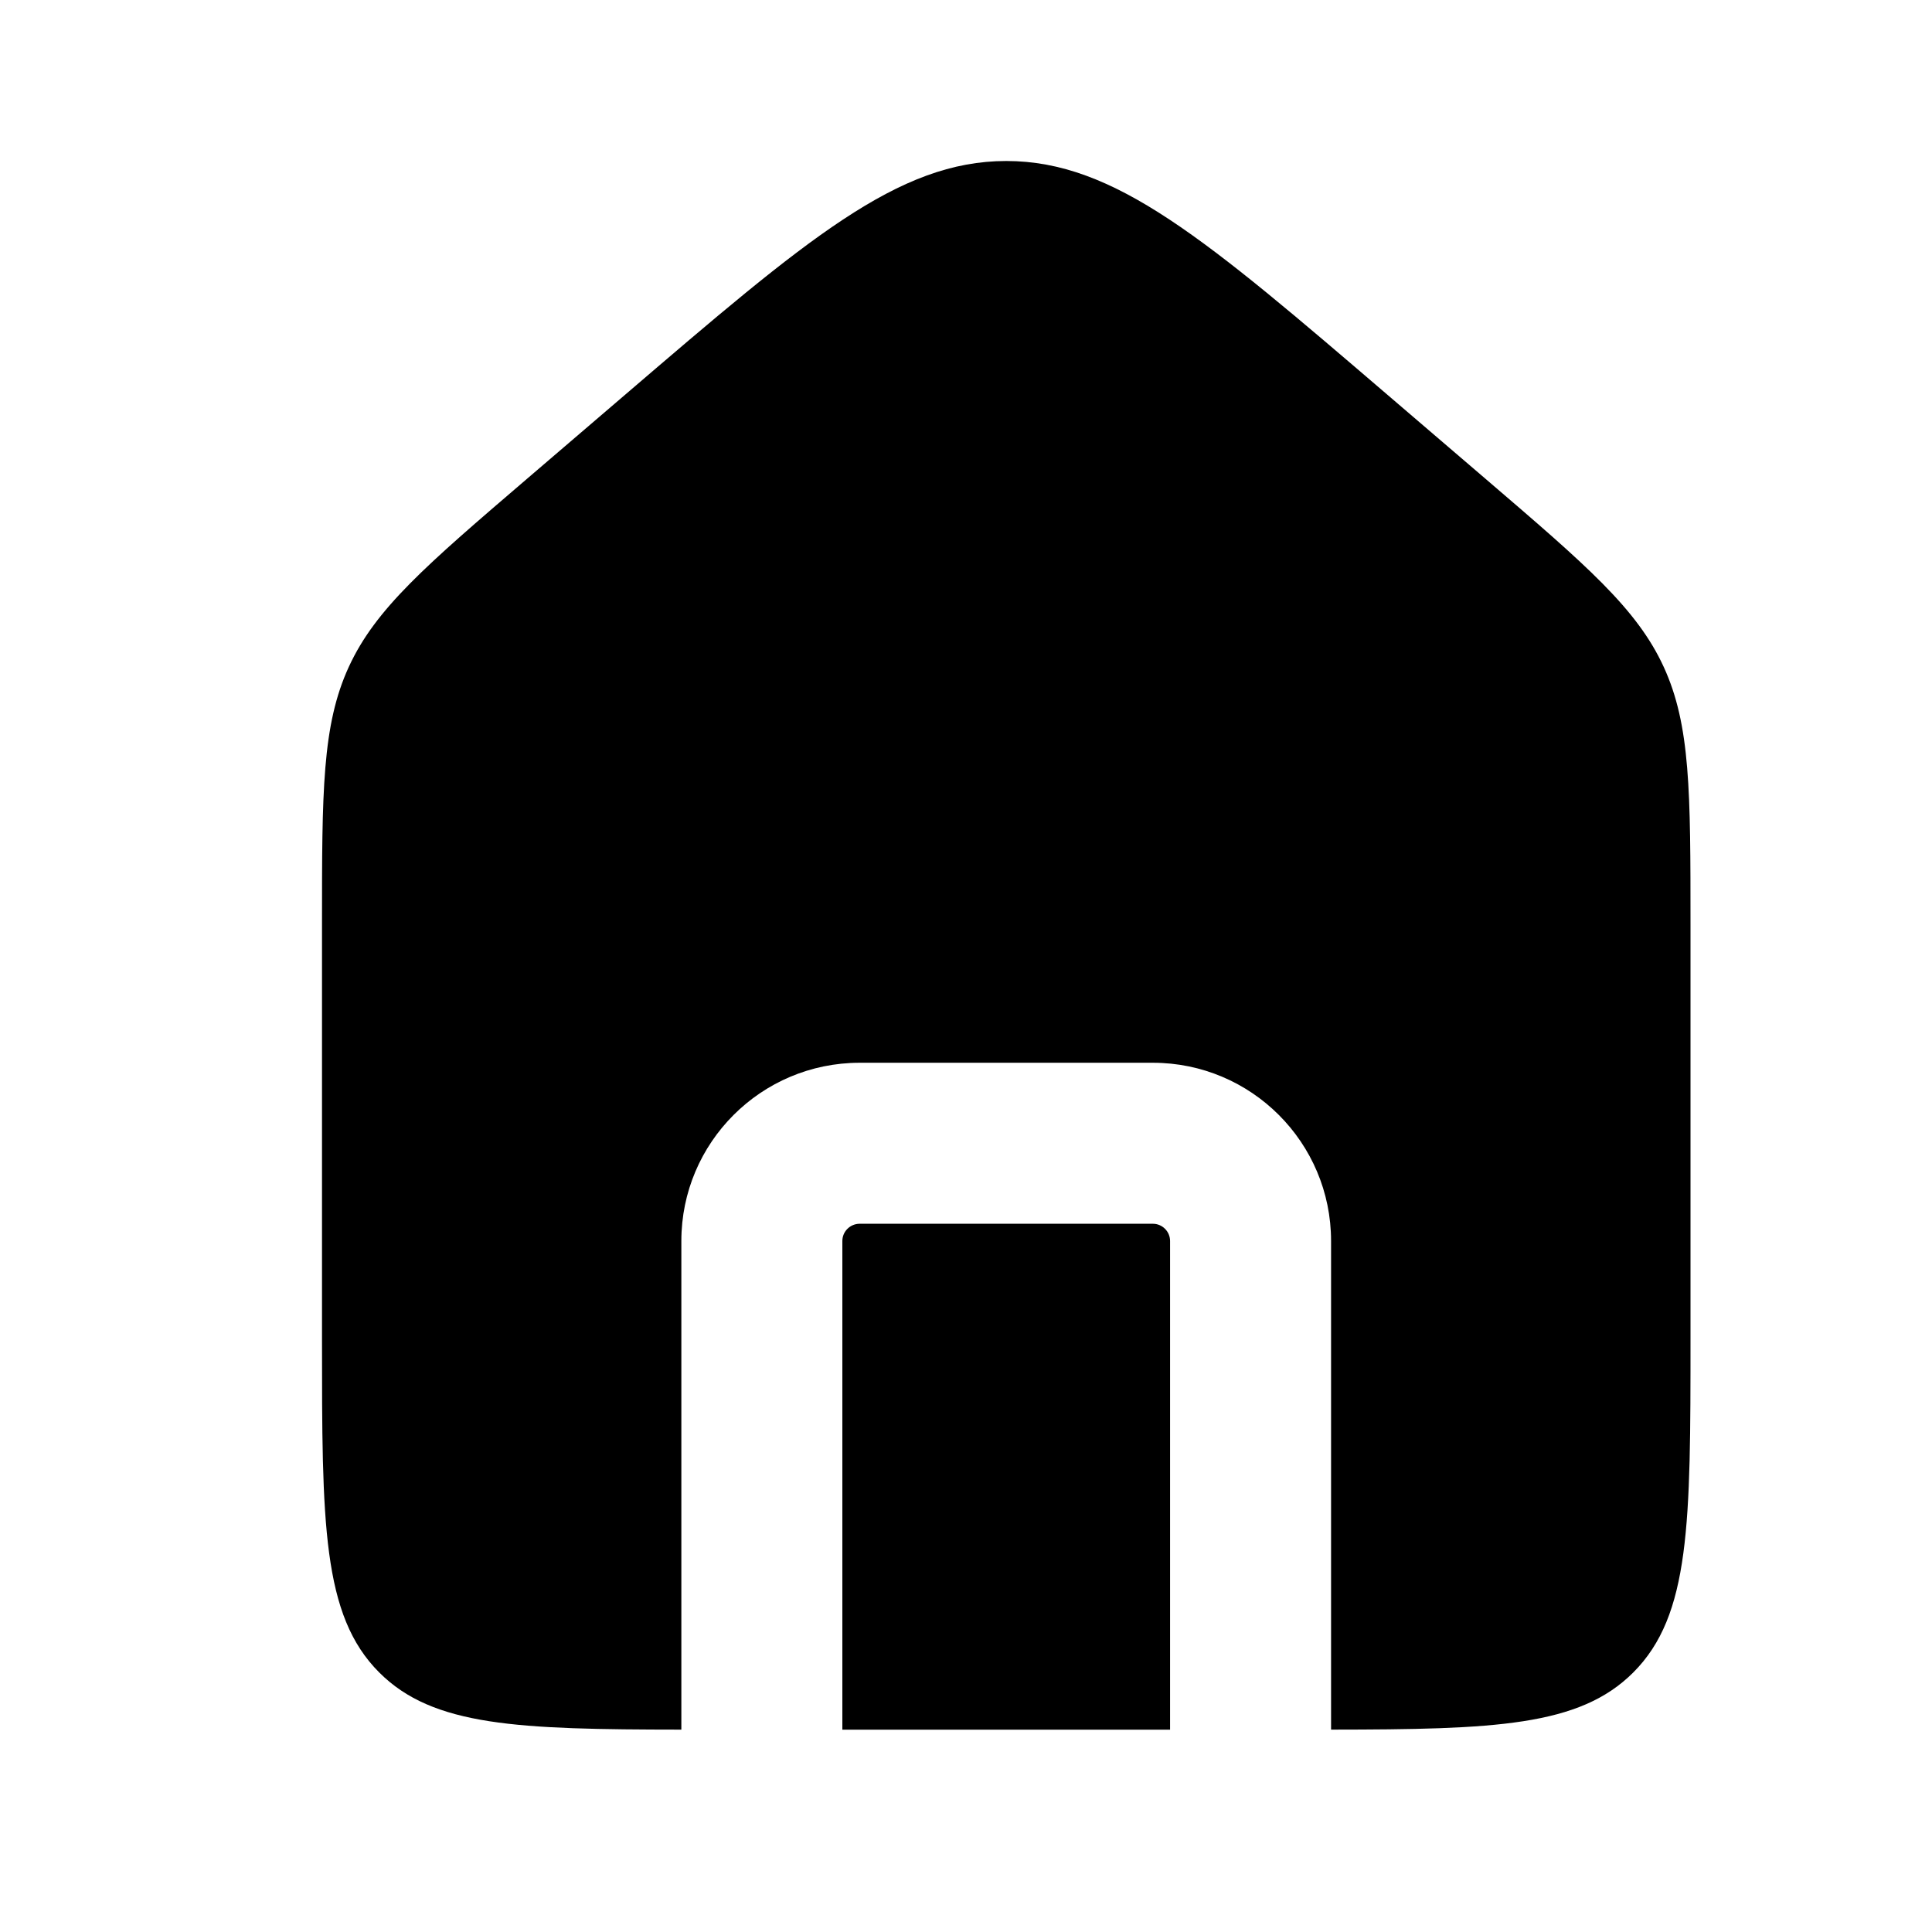 <svg width="24" height="24" viewBox="0 0 24 24" fill="currentColor" xmlns="http://www.w3.org/2000/svg">
<path d="M14.321 15.202C14.439 15.202 14.535 15.298 14.535 15.416V21.487H10.464V15.416C10.464 15.298 10.56 15.203 10.678 15.202H14.321ZM12.5 2C13.848 2 14.979 2.97 17.241 4.909L18.456 5.95C19.708 7.023 20.334 7.56 20.667 8.284C21 9.009 21 9.833 21 11.482V16.631C21 18.92 21 20.065 20.289 20.776C19.62 21.446 18.566 21.484 16.535 21.486V15.416C16.535 14.194 15.544 13.202 14.321 13.202H10.678C9.455 13.203 8.464 14.194 8.464 15.416V21.486C6.434 21.484 5.38 21.446 4.711 20.776C4 20.065 4 18.92 4 16.631V11.482C4 9.833 4 9.009 4.333 8.284C4.666 7.56 5.292 7.023 6.544 5.95L7.759 4.909C10.021 2.97 11.152 2 12.5 2Z" fill="currentColor"/>
</svg>
